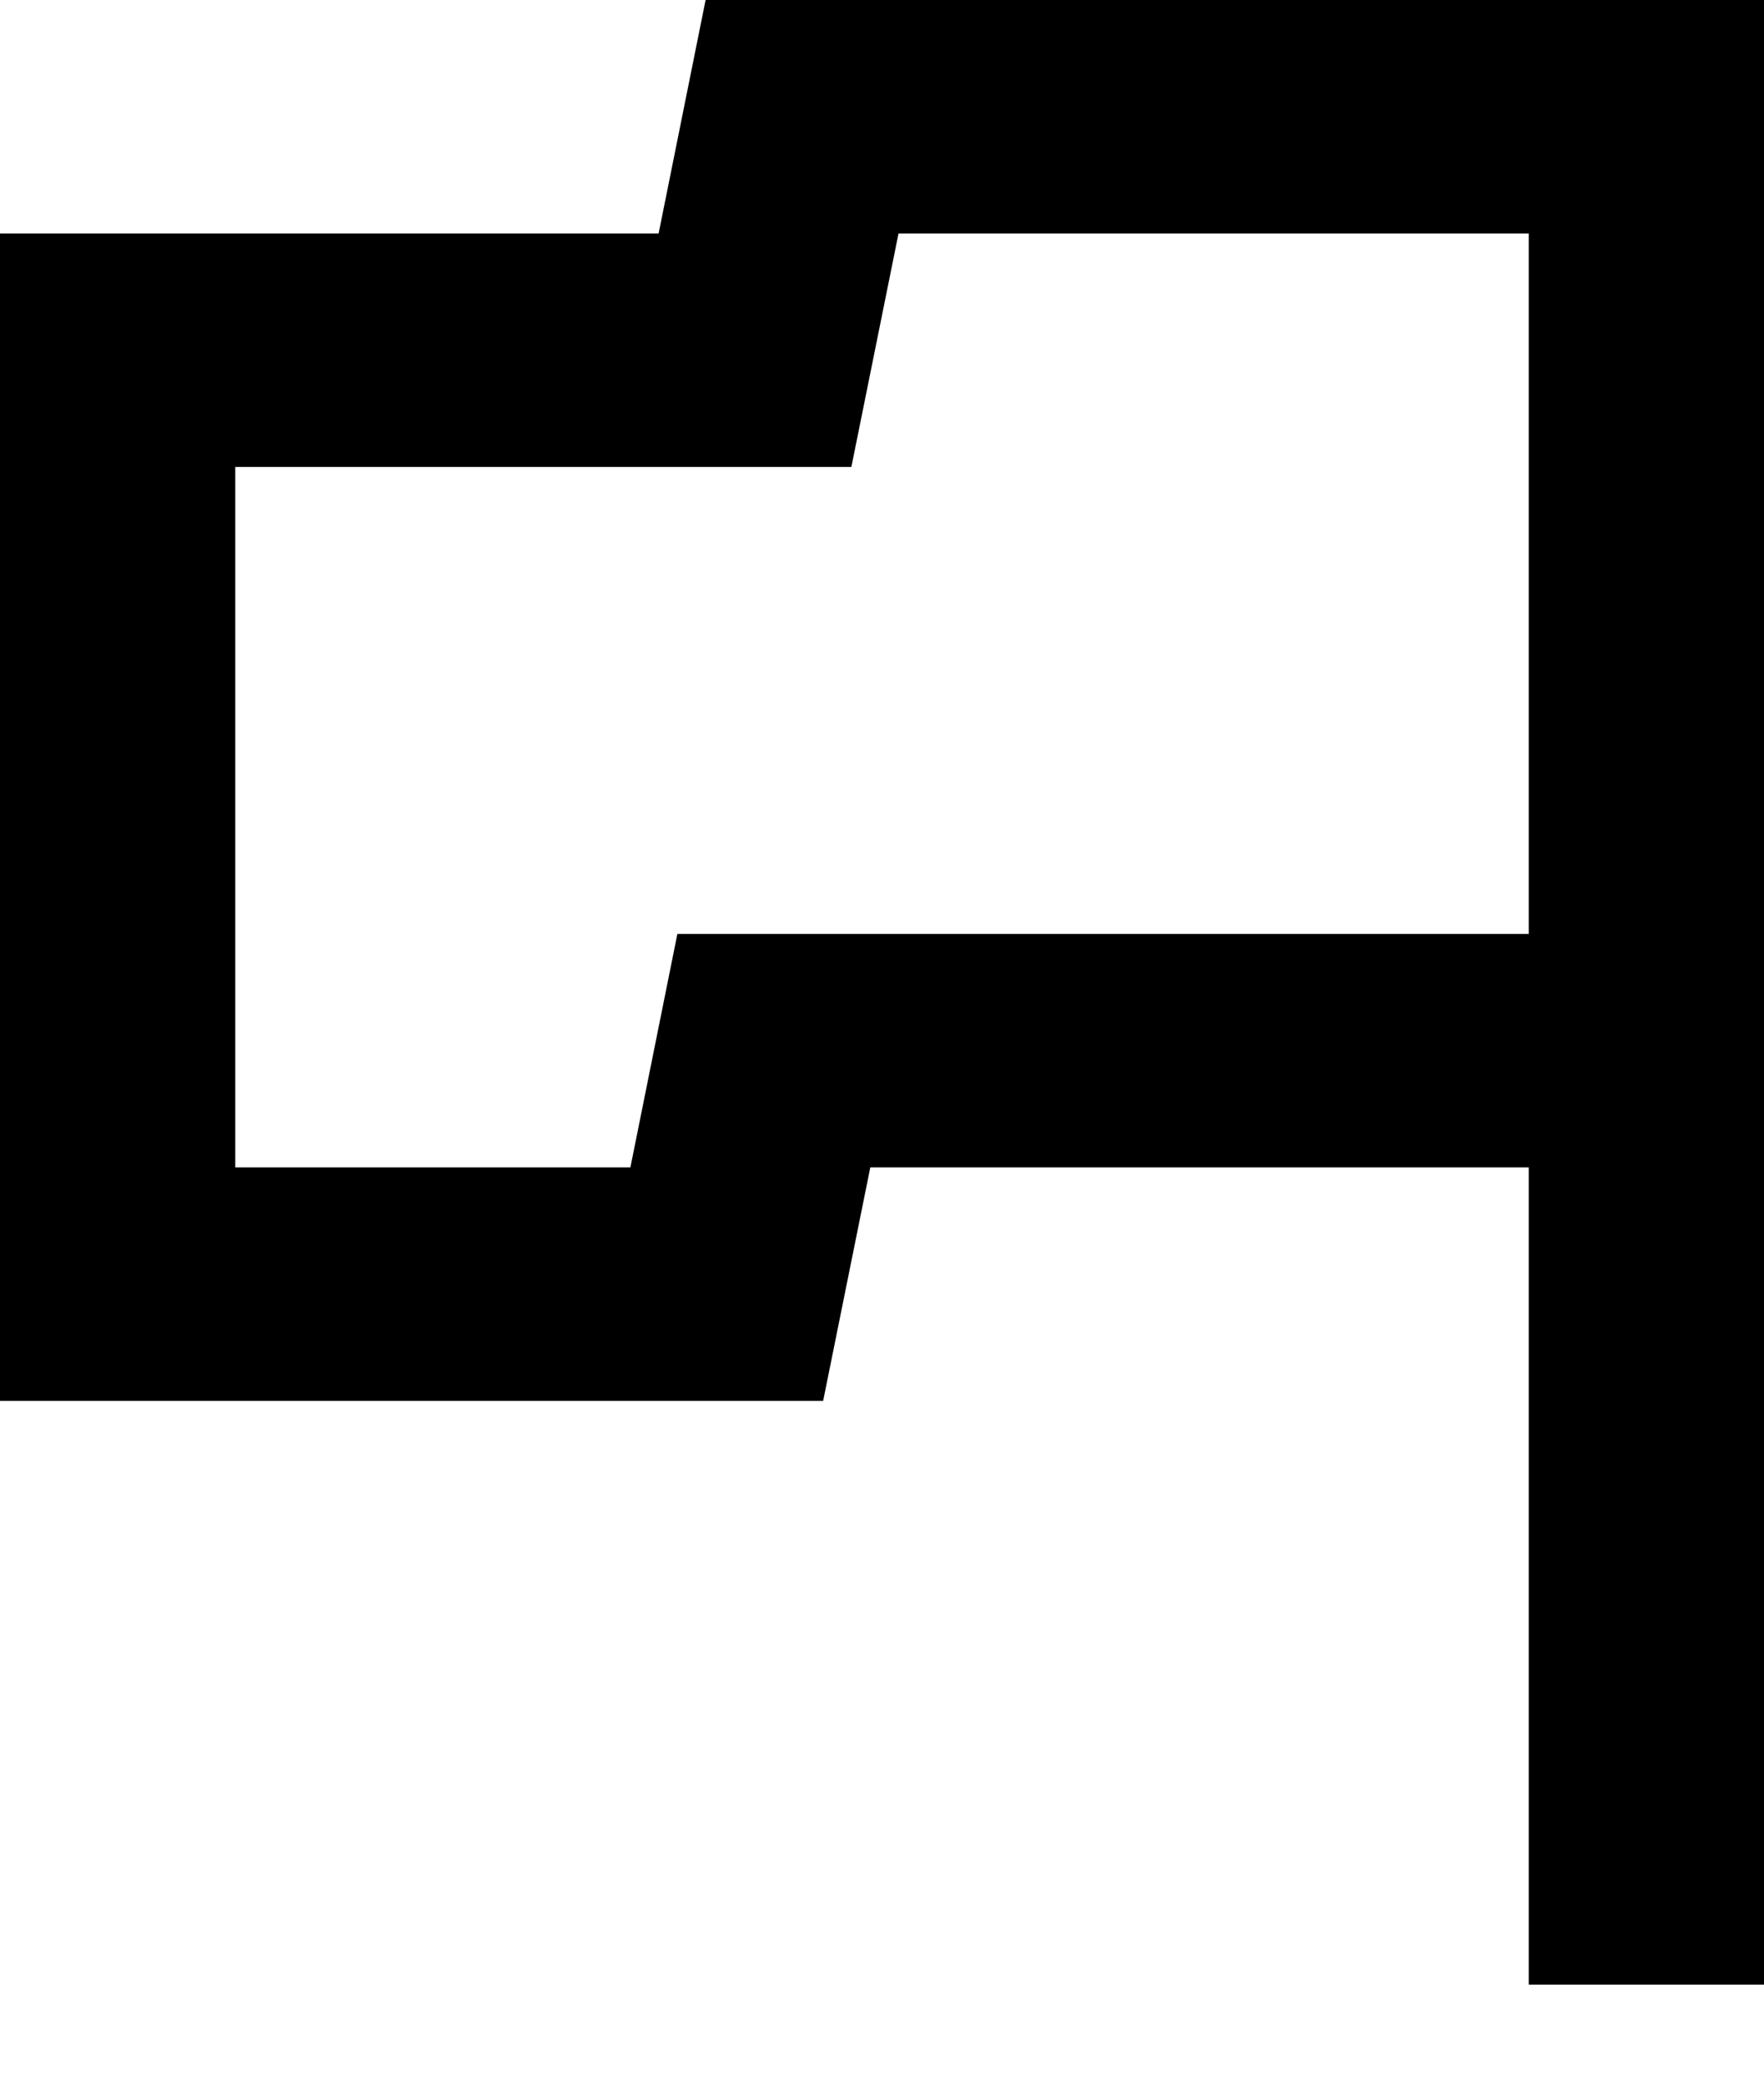 <svg
  width="11"
  height="13"
  viewBox="0 0 11 13"
  xmlns="http://www.w3.org/2000/svg"
>
  <path d="M5.603 1.456L5.309 2.912H1.467V7.28H3.931L4.224 5.824H9.533V1.456H5.603ZM4.4 0H11V12.376H9.533V7.28H5.427L5.133 8.736H0V1.456H4.107L4.4 0Z" />
</svg>